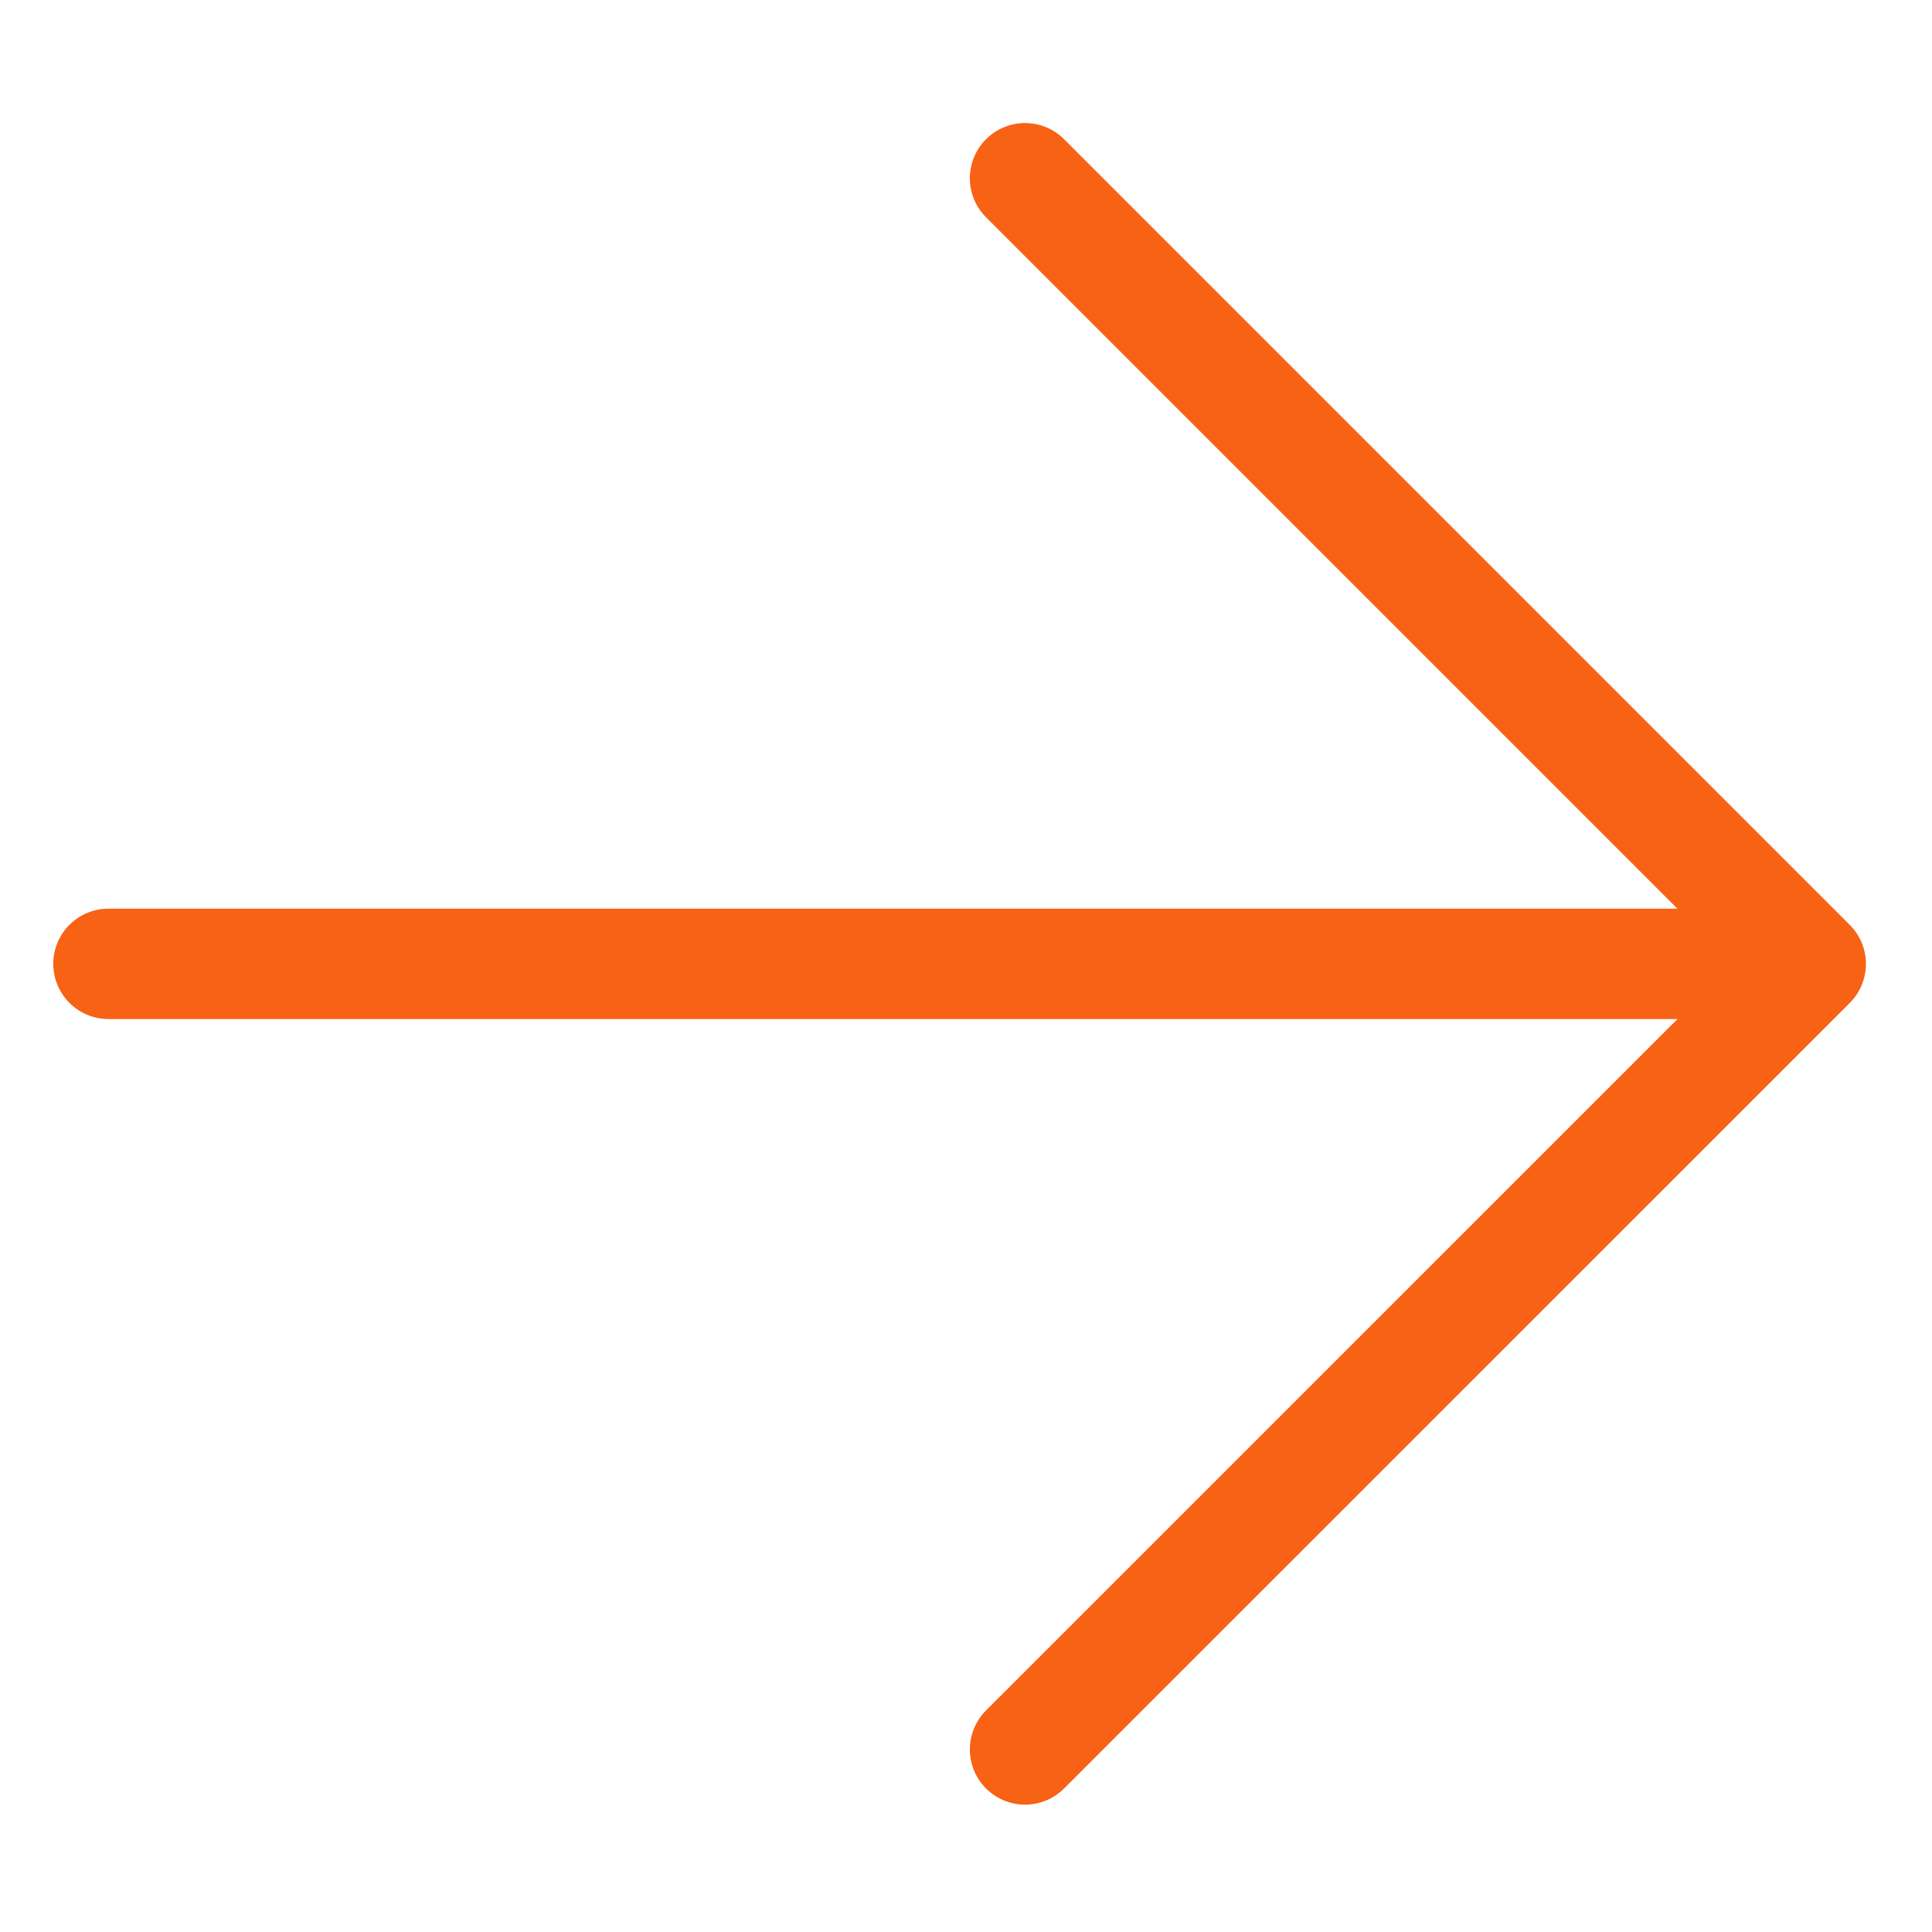 <svg xmlns="http://www.w3.org/2000/svg" xmlns:xlink="http://www.w3.org/1999/xlink" width="35" height="35" viewBox="0 0 35 35">
  <defs>
    <clipPath id="clip-path">
      <rect id="Rectangle_1" data-name="Rectangle 1" width="35" height="35" fill="red" stroke="#f76215" stroke-width="1"/>
    </clipPath>
  </defs>
  <g id="Go_" data-name="Go " clip-path="url(#clip-path)">
    <g id="arrow-forward-outline_1_" data-name="arrow-forward-outline (1)" transform="translate(1.965 3.229)">
      <path id="Path_10222" data-name="Path 10222" d="M24.567,10.267,38.8,24.5,24.567,38.731" transform="translate(-7.962 -10.267)" fill="none" stroke="#f76215" stroke-linecap="round" stroke-linejoin="round" stroke-width="2"/>
      <line id="Line_1" data-name="Line 1" x1="28.86" transform="translate(0 14.232)" fill="none" stroke="#f76215" stroke-linecap="round" stroke-linejoin="round" stroke-width="2"/>
    </g>
  </g>
</svg>
